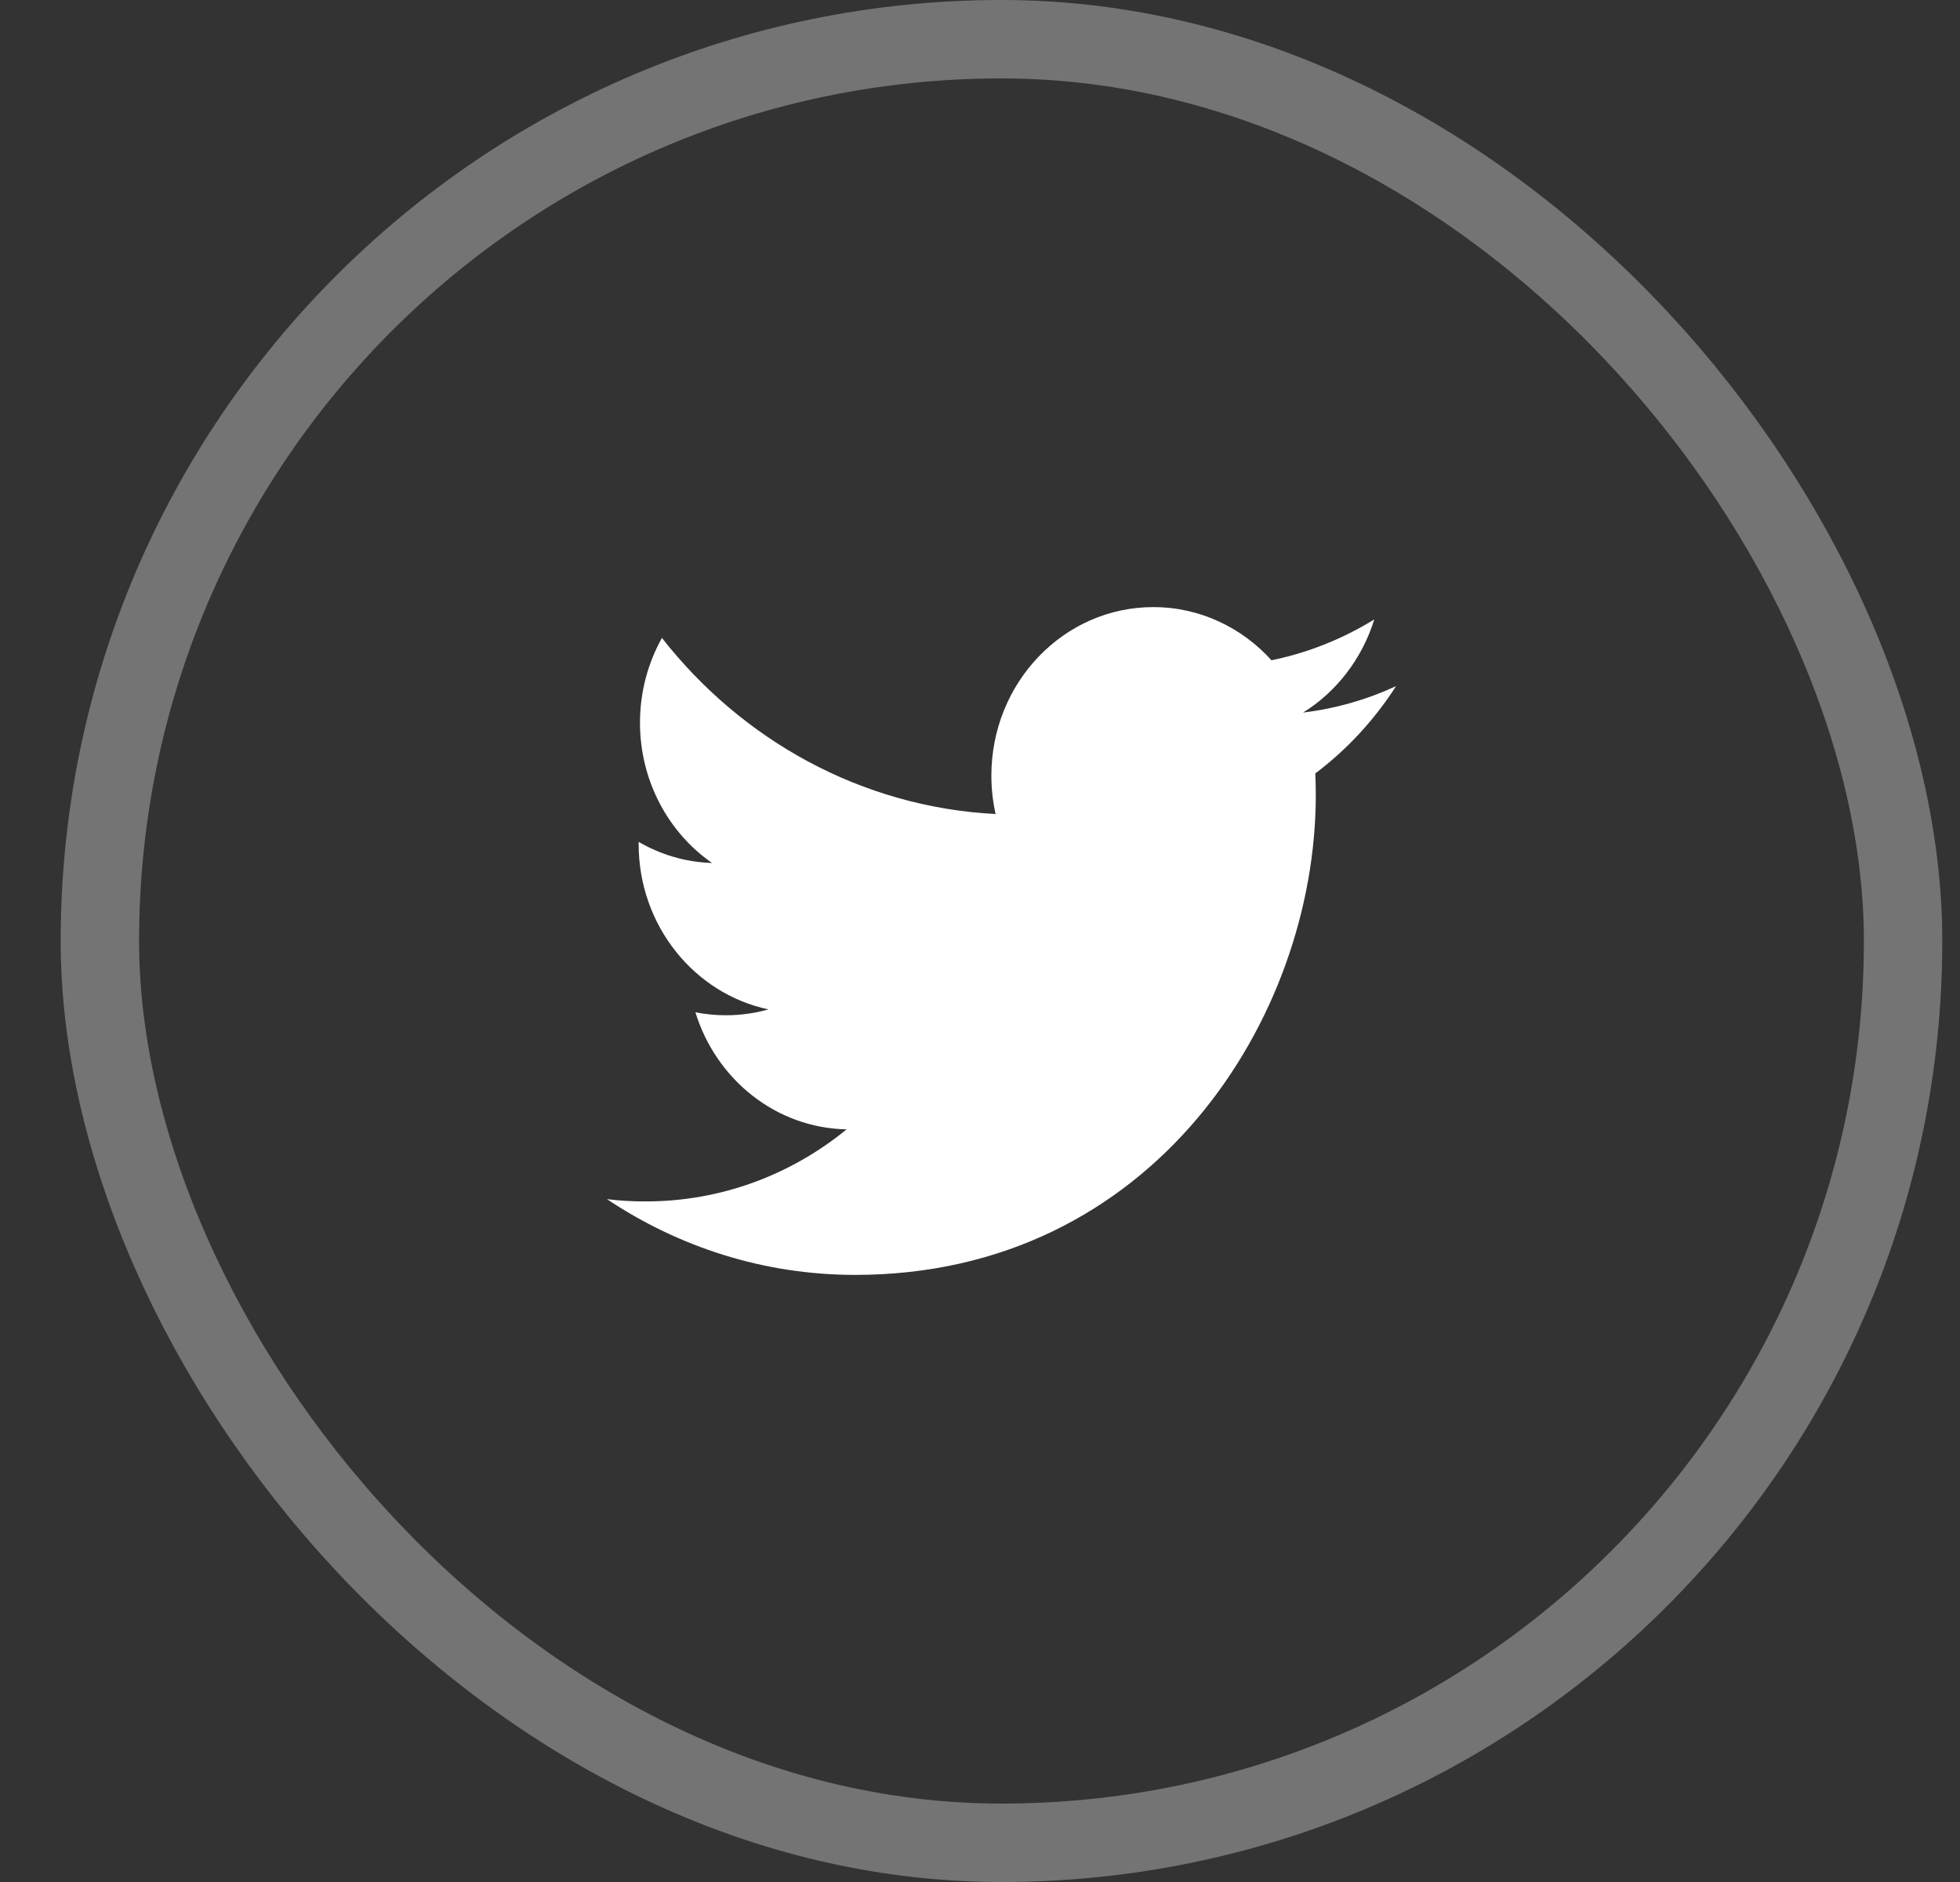 <svg width="25" height="24" viewBox="0 0 25 24" fill="none" xmlns="http://www.w3.org/2000/svg">
<rect x="0" y="0" width="25" height="24" fill="#333333" stroke="none"/>
<rect x="1.274" y="0.5" width="23" height="23" rx="11.5" stroke="white" stroke-opacity="0.32"/>
<path fill-rule="evenodd" clip-rule="evenodd" d="M7.742 15.292C8.656 15.902 9.741 16.258 10.908 16.258C14.706 16.258 16.783 12.982 16.783 10.14C16.783 10.047 16.781 9.955 16.777 9.863C17.18 9.56 17.53 9.181 17.807 8.75C17.437 8.921 17.039 9.036 16.621 9.087C17.047 8.823 17.374 8.4 17.529 7.899C17.13 8.145 16.688 8.324 16.218 8.42C15.841 8.003 15.304 7.742 14.71 7.742C13.57 7.742 12.645 8.704 12.645 9.891C12.645 10.06 12.664 10.223 12.699 10.381C10.983 10.291 9.461 9.436 8.443 8.135C8.266 8.453 8.163 8.821 8.163 9.216C8.163 9.961 8.528 10.62 9.082 11.005C8.743 10.995 8.425 10.898 8.146 10.736C8.146 10.745 8.146 10.755 8.146 10.764C8.146 11.805 8.859 12.674 9.802 12.872C9.63 12.921 9.447 12.947 9.259 12.947C9.126 12.947 8.996 12.934 8.87 12.909C9.133 13.763 9.895 14.385 10.799 14.402C10.092 14.979 9.203 15.321 8.235 15.321C8.068 15.321 7.904 15.313 7.742 15.292" fill="white"/>
</svg>
